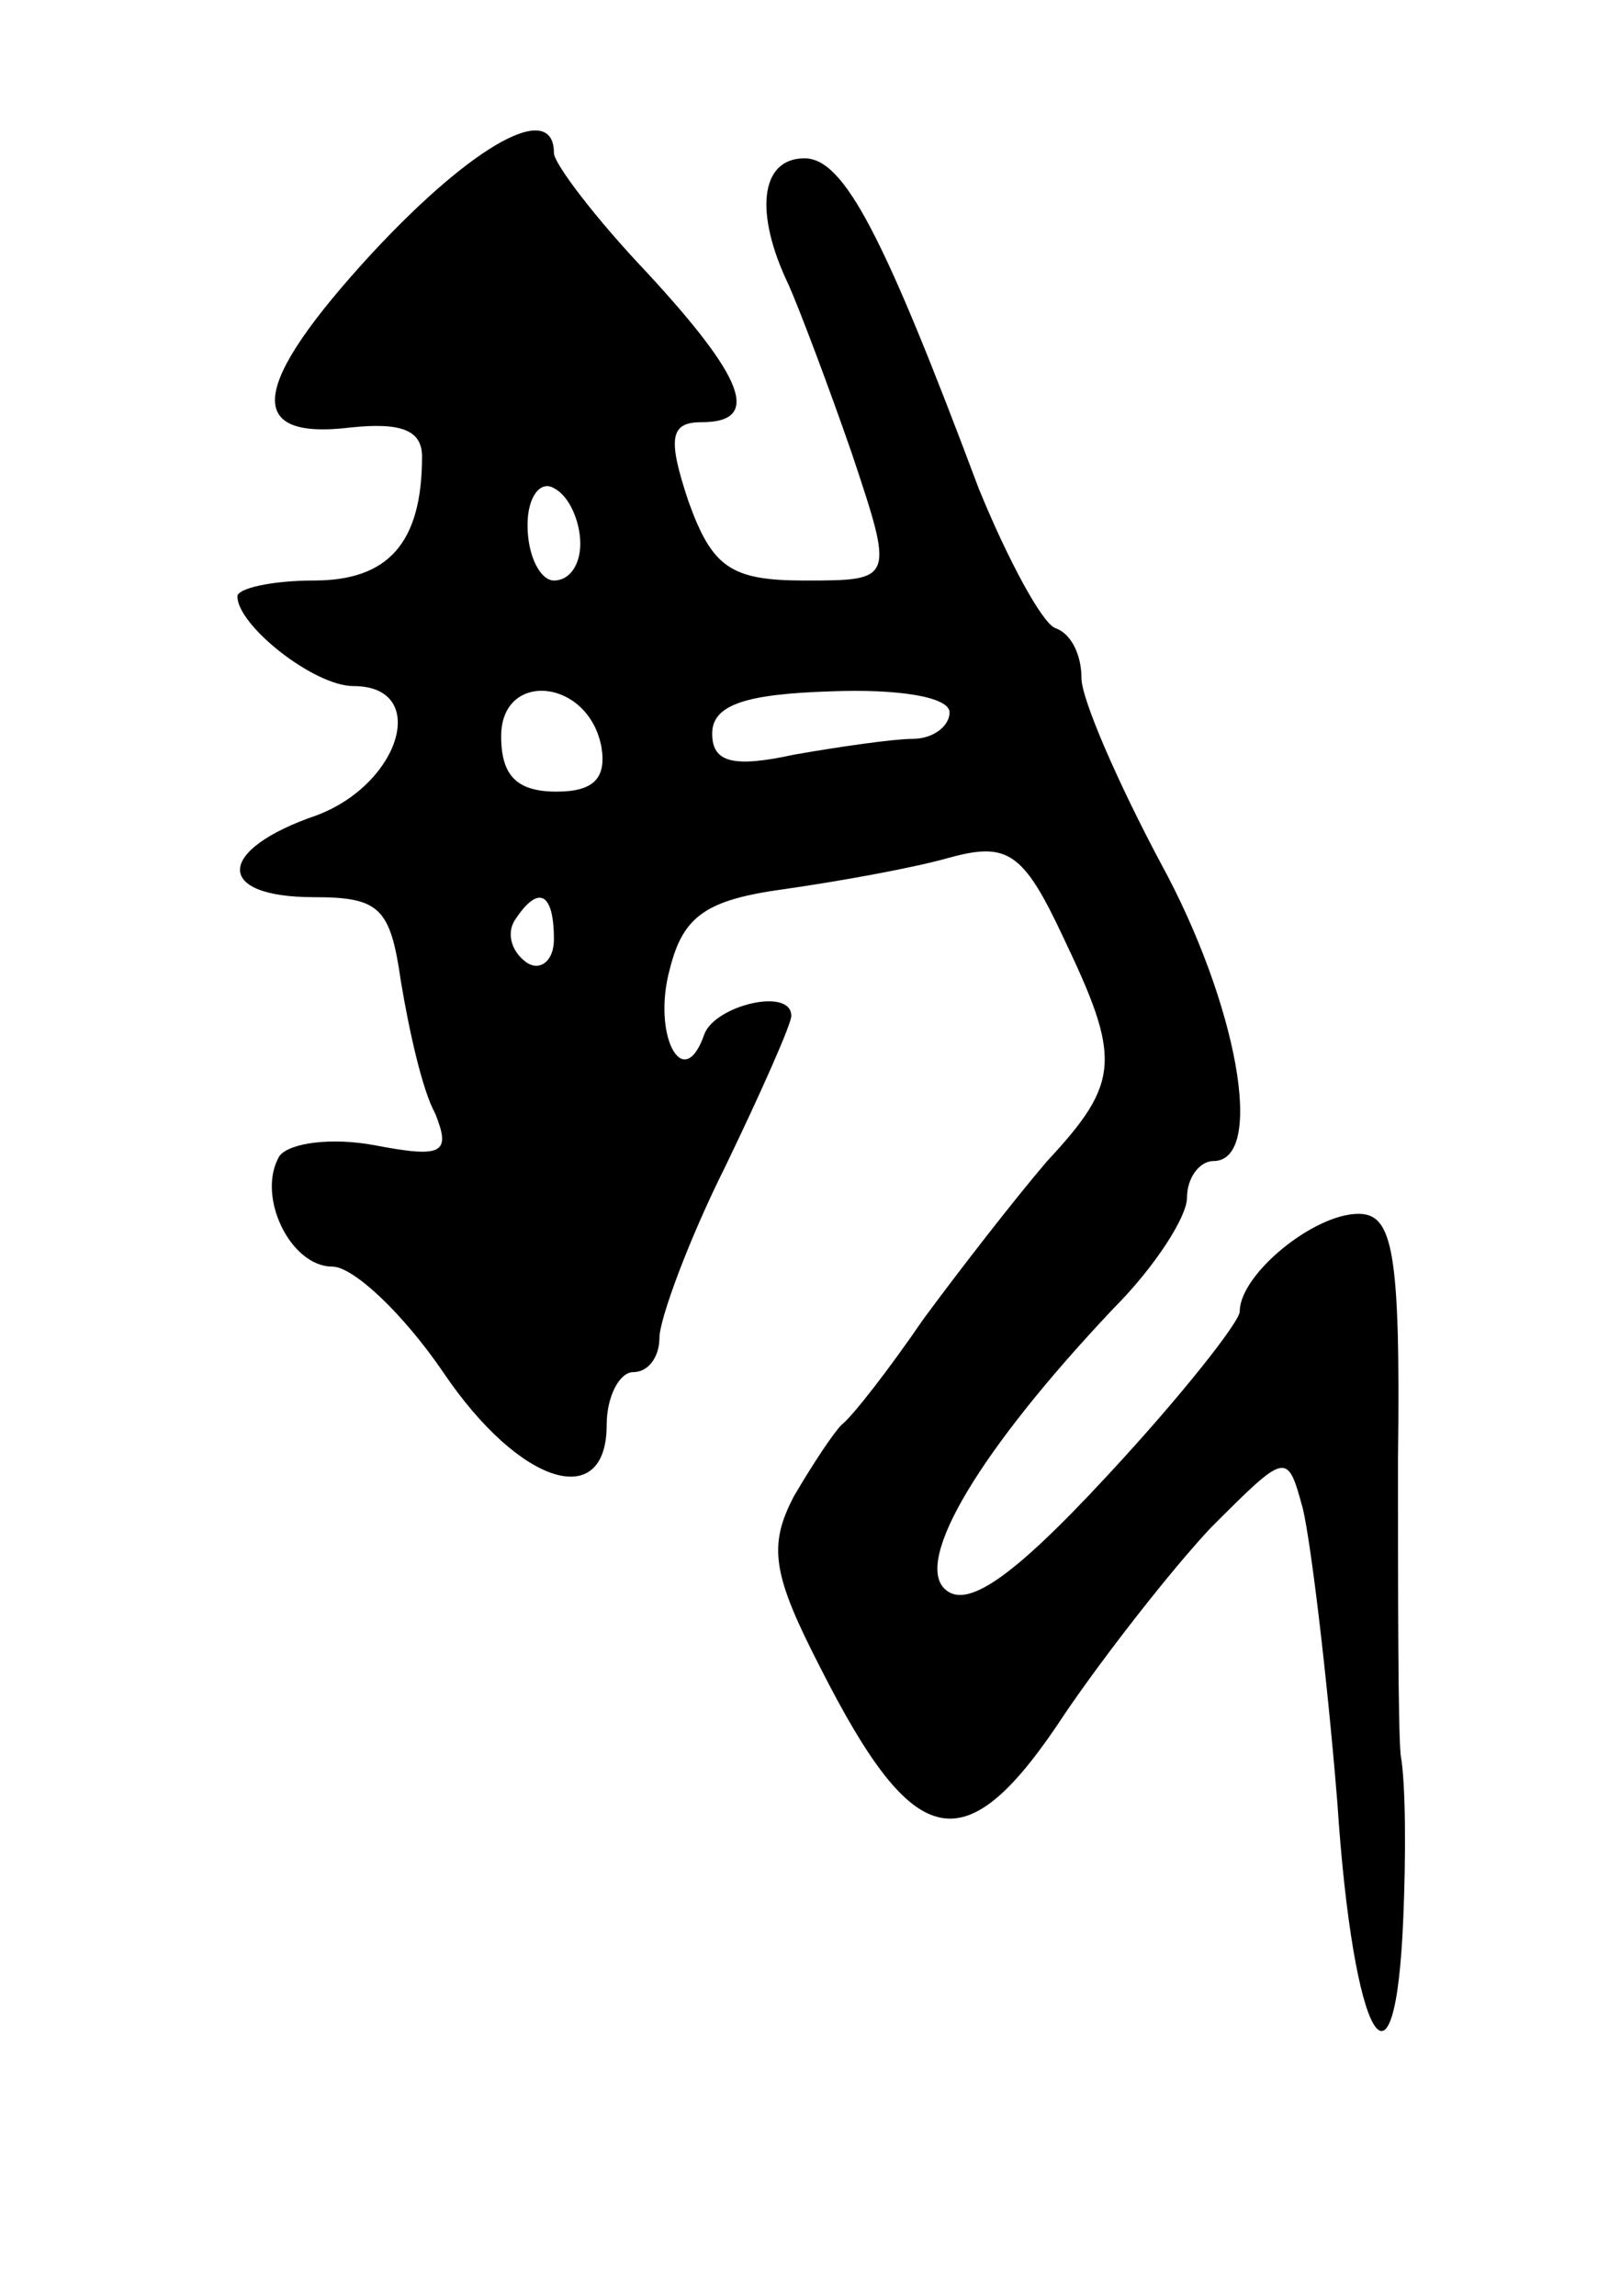<svg version="1.0" xmlns="http://www.w3.org/2000/svg"
 width="61pt" height="87pt" viewBox="0 0 61 87"
 preserveAspectRatio="xMidYMid meet">
<g transform="translate(0,87) scale(0.1,-0.1)"
fill="#000000" stroke="none">
<path d="M141 774 c-46 -50 -49 -71 -8 -66 19 2 27 -1 27 -11 0 -33 -13 -47
-41 -47 -16 0 -29 -3 -29 -6 0 -11 29 -34 44 -34 29 0 18 -37 -14 -49 -38 -13
-39 -31 -1 -31 25 0 29 -4 33 -32 3 -18 8 -41 13 -50 6 -15 3 -17 -23 -12 -16
3 -32 1 -36 -4 -9 -15 4 -42 20 -42 8 0 27 -18 42 -40 29 -43 62 -53 62 -20 0
11 5 20 10 20 6 0 10 6 10 13 0 7 11 37 25 65 14 29 25 54 25 57 0 11 -29 4
-33 -7 -8 -23 -20 0 -13 25 5 20 14 26 43 30 21 3 49 8 63 12 22 6 28 2 43
-30 22 -46 22 -55 -6 -85 -12 -14 -33 -41 -47 -60 -13 -19 -27 -37 -31 -40 -3
-3 -11 -15 -18 -27 -10 -19 -8 -30 10 -65 36 -71 55 -75 93 -17 15 22 40 54
55 70 29 29 29 29 35 7 3 -13 9 -62 13 -111 6 -91 22 -118 25 -44 1 23 1 51
-1 62 -1 11 -1 62 -1 112 1 79 -2 93 -15 93 -17 0 -45 -23 -45 -37 0 -4 -23
-33 -50 -62 -37 -40 -54 -51 -62 -43 -11 11 13 52 64 106 16 16 28 35 28 42 0
8 5 14 10 14 20 0 9 60 -20 113 -16 30 -30 62 -30 70 0 9 -4 17 -10 19 -5 2
-18 26 -29 53 -36 96 -51 125 -66 125 -17 0 -19 -21 -6 -48 4 -9 15 -38 24
-64 16 -48 16 -48 -18 -48 -28 0 -35 5 -44 30 -8 24 -7 30 5 30 23 0 16 17
-21 57 -19 20 -35 41 -35 45 0 20 -30 4 -69 -38z m79 -110 c0 -8 -4 -14 -10
-14 -5 0 -10 9 -10 21 0 11 5 17 10 14 6 -3 10 -13 10 -21z m8 -77 c2 -12 -3
-17 -17 -17 -15 0 -21 6 -21 21 0 25 33 22 38 -4z m132 13 c0 -5 -6 -10 -14
-10 -7 0 -28 -3 -45 -6 -23 -5 -31 -3 -31 8 0 11 13 15 45 16 25 1 45 -2 45
-8z m-150 -86 c0 -8 -5 -12 -10 -9 -6 4 -8 11 -5 16 9 14 15 11 15 -7z"/>
</g>
</svg>
